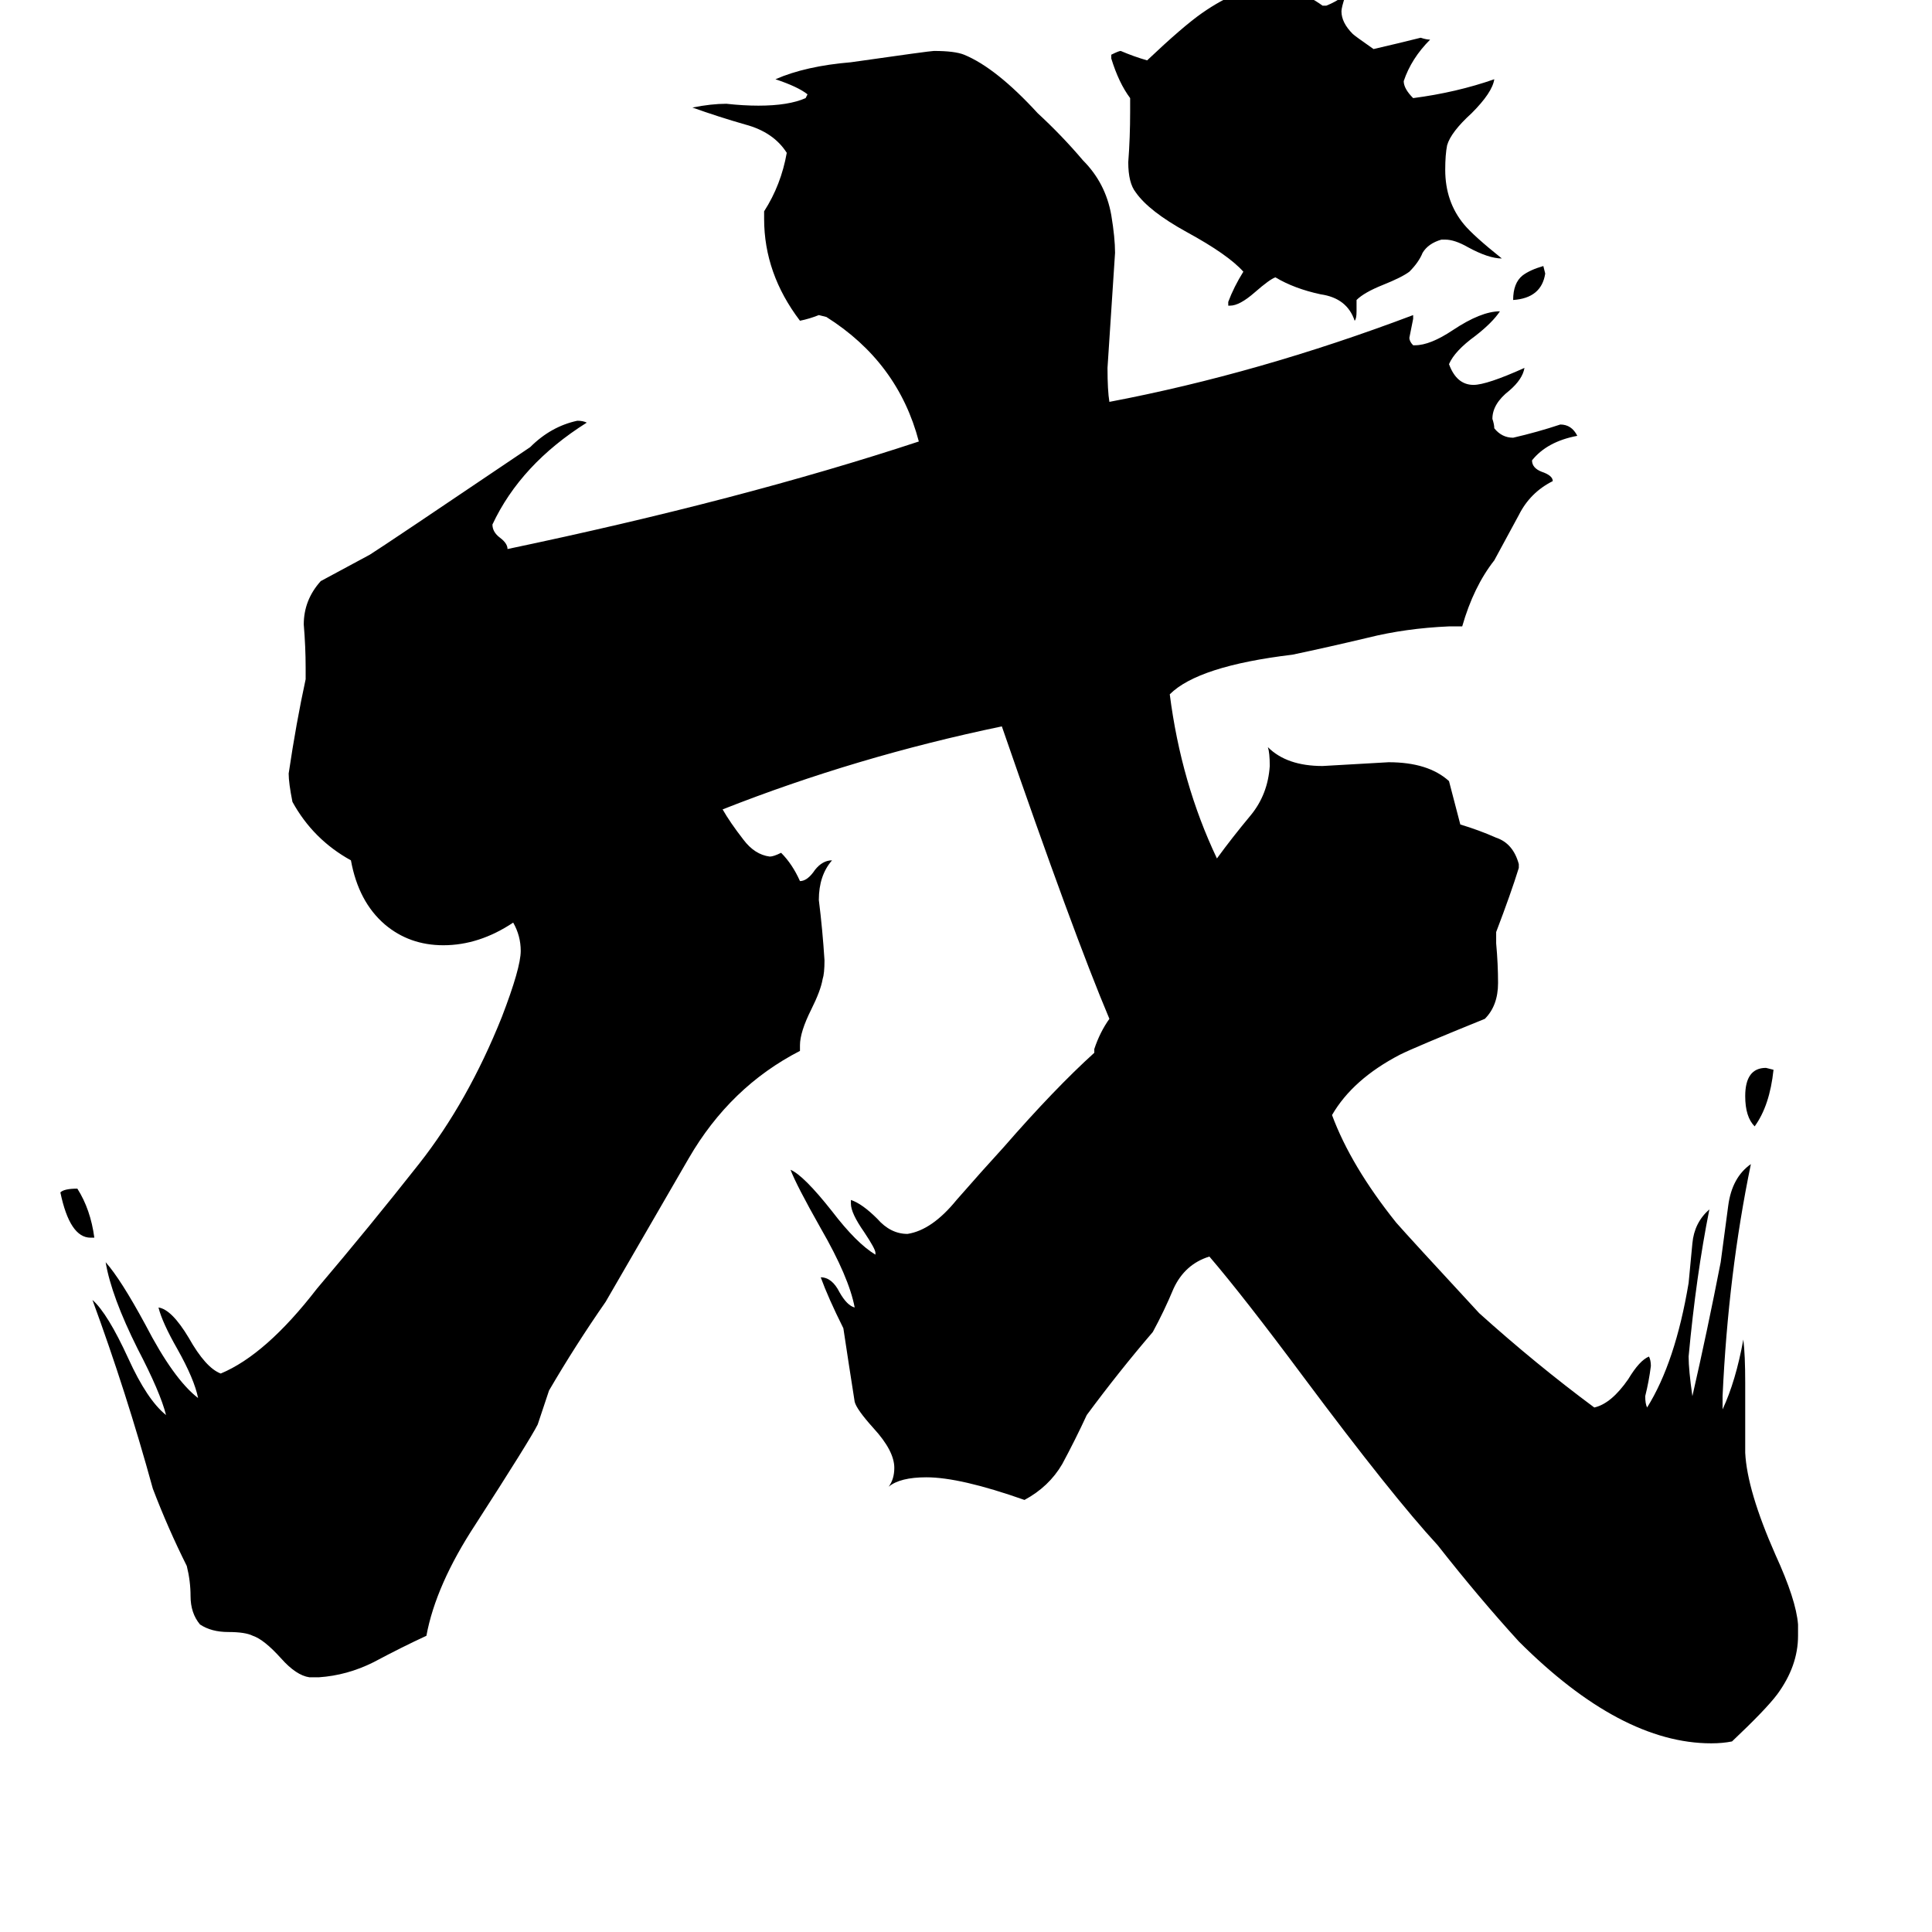 <svg xmlns="http://www.w3.org/2000/svg" viewBox="0 -800 1024 1024">
	<path fill="#000000" d="M802 -641Q802 -650 807 -654Q811 -657 818 -659L819 -655Q817 -642 802 -641ZM50 -144H48Q37 -144 32 -168Q34 -170 41 -170Q48 -159 50 -144ZM940 -233Q938 -214 930 -203Q925 -208 925 -219Q925 -234 936 -234ZM766 -673H764Q757 -671 754 -666Q752 -661 747 -656Q743 -653 733 -649Q723 -645 719 -641V-635Q719 -631 718 -630Q714 -642 700 -644Q686 -647 676 -653Q673 -652 665 -645Q657 -638 652 -638H651V-640Q654 -648 659 -656Q651 -665 629 -677Q609 -688 602 -698Q598 -703 598 -714Q599 -727 599 -741V-748Q593 -756 589 -769V-771Q593 -773 594 -773Q601 -770 608 -768Q627 -786 637 -793Q657 -807 673 -807Q687 -807 701 -797H703Q708 -799 712 -802H713Q711 -796 711 -794Q711 -788 717 -782Q718 -781 728 -774Q741 -777 753 -780Q756 -779 758 -779Q748 -769 744 -757Q744 -753 749 -748Q772 -751 792 -758Q791 -751 780 -740Q769 -730 767 -723Q766 -718 766 -710Q766 -693 776 -681Q781 -675 796 -663Q789 -663 778 -669Q771 -673 766 -673ZM953 61V67Q953 83 942 98Q936 106 918 123Q913 124 907 124Q859 124 805 70Q784 47 762 19Q738 -7 691 -70Q659 -113 641 -134Q628 -130 622 -117Q617 -105 611 -94Q593 -73 576 -50Q570 -37 563 -24Q556 -12 543 -5Q509 -17 491 -17Q477 -17 471 -12Q474 -16 474 -22Q474 -31 463 -43Q454 -53 453 -57Q450 -76 447 -96Q439 -112 435 -123Q441 -123 445 -115Q449 -108 453 -107Q450 -123 435 -149Q422 -172 419 -180Q426 -177 441 -158Q454 -141 464 -135V-136Q464 -138 458 -147Q451 -157 451 -162V-164Q457 -162 465 -154Q472 -146 481 -146Q494 -148 507 -164Q521 -180 532 -192Q559 -223 580 -242V-244Q583 -253 588 -260Q569 -305 531 -415Q454 -399 383 -371Q387 -364 394 -355Q400 -347 408 -346Q410 -346 414 -348Q420 -342 424 -333Q428 -333 432 -339Q436 -344 441 -344Q434 -336 434 -323Q436 -307 437 -291Q437 -284 436 -281Q435 -275 430 -265Q424 -253 424 -246V-243Q387 -224 365 -186Q343 -148 321 -110Q305 -87 291 -63Q288 -54 285 -45Q281 -37 252 8Q231 40 226 67Q213 73 198 81Q184 88 169 89H164Q157 88 149 79Q140 69 134 67Q130 65 121 65Q112 65 106 61Q101 55 101 46Q101 38 99 30Q89 10 81 -11Q67 -62 49 -111Q57 -104 68 -80Q78 -58 88 -50Q85 -62 73 -85Q59 -113 56 -131Q64 -122 77 -98Q92 -69 105 -59Q103 -69 94 -85Q86 -99 84 -107Q91 -106 100 -91Q109 -75 117 -72Q141 -82 168 -117Q196 -150 222 -183Q248 -216 266 -261Q276 -287 276 -296Q276 -304 272 -311Q254 -299 235 -299Q217 -299 204 -310Q190 -322 186 -344Q166 -355 155 -375Q153 -385 153 -390Q157 -417 162 -440V-446Q162 -457 161 -469Q161 -482 170 -492Q183 -499 196 -506Q204 -511 281 -563Q292 -574 306 -577Q309 -577 311 -576Q276 -554 261 -522Q261 -518 265 -515Q269 -512 269 -509Q393 -535 487 -566Q476 -608 438 -632L434 -633Q429 -631 424 -630Q405 -655 405 -684V-688Q414 -702 417 -719Q410 -730 395 -734Q381 -738 367 -743Q377 -745 385 -745Q394 -744 402 -744Q418 -744 427 -748L428 -750Q423 -754 411 -758Q427 -765 451 -767Q493 -773 495 -773Q506 -773 511 -771Q528 -764 550 -740Q563 -728 574 -715Q586 -703 589 -686Q591 -674 591 -666Q589 -635 587 -605Q587 -593 588 -587Q667 -602 749 -633V-631Q748 -626 747 -621Q747 -619 749 -617H750Q758 -617 770 -625Q785 -635 795 -635Q791 -629 782 -622Q771 -614 768 -607Q772 -596 781 -596Q788 -596 808 -605Q807 -599 800 -593Q791 -586 791 -578Q792 -575 792 -573Q796 -568 802 -568Q815 -571 827 -575Q833 -575 836 -569Q820 -566 812 -556Q812 -552 817 -550Q823 -548 823 -545Q811 -539 805 -527Q799 -516 792 -503Q781 -489 775 -468H768Q745 -467 725 -462Q704 -457 685 -453Q635 -447 620 -432Q626 -385 645 -345Q653 -356 663 -368Q672 -379 673 -394Q673 -401 672 -404Q682 -394 701 -394Q719 -395 736 -396Q757 -396 768 -386L774 -363Q784 -360 793 -356Q802 -353 805 -342V-340Q801 -327 793 -306V-300Q794 -289 794 -279Q794 -267 787 -260Q750 -245 742 -241Q717 -228 706 -209Q716 -182 740 -152Q747 -144 784 -104Q814 -77 845 -54Q854 -56 863 -69Q869 -79 874 -81Q875 -79 875 -76Q874 -68 872 -60Q872 -56 873 -54Q888 -78 895 -120Q896 -130 897 -141Q898 -152 906 -159Q899 -124 895 -81Q895 -74 897 -60Q905 -95 912 -131Q914 -146 916 -161Q918 -176 928 -183Q916 -125 913 -60V-53Q920 -68 924 -90Q925 -82 925 -67V-30Q926 -10 941 24Q952 48 953 61Z"/>
</svg>